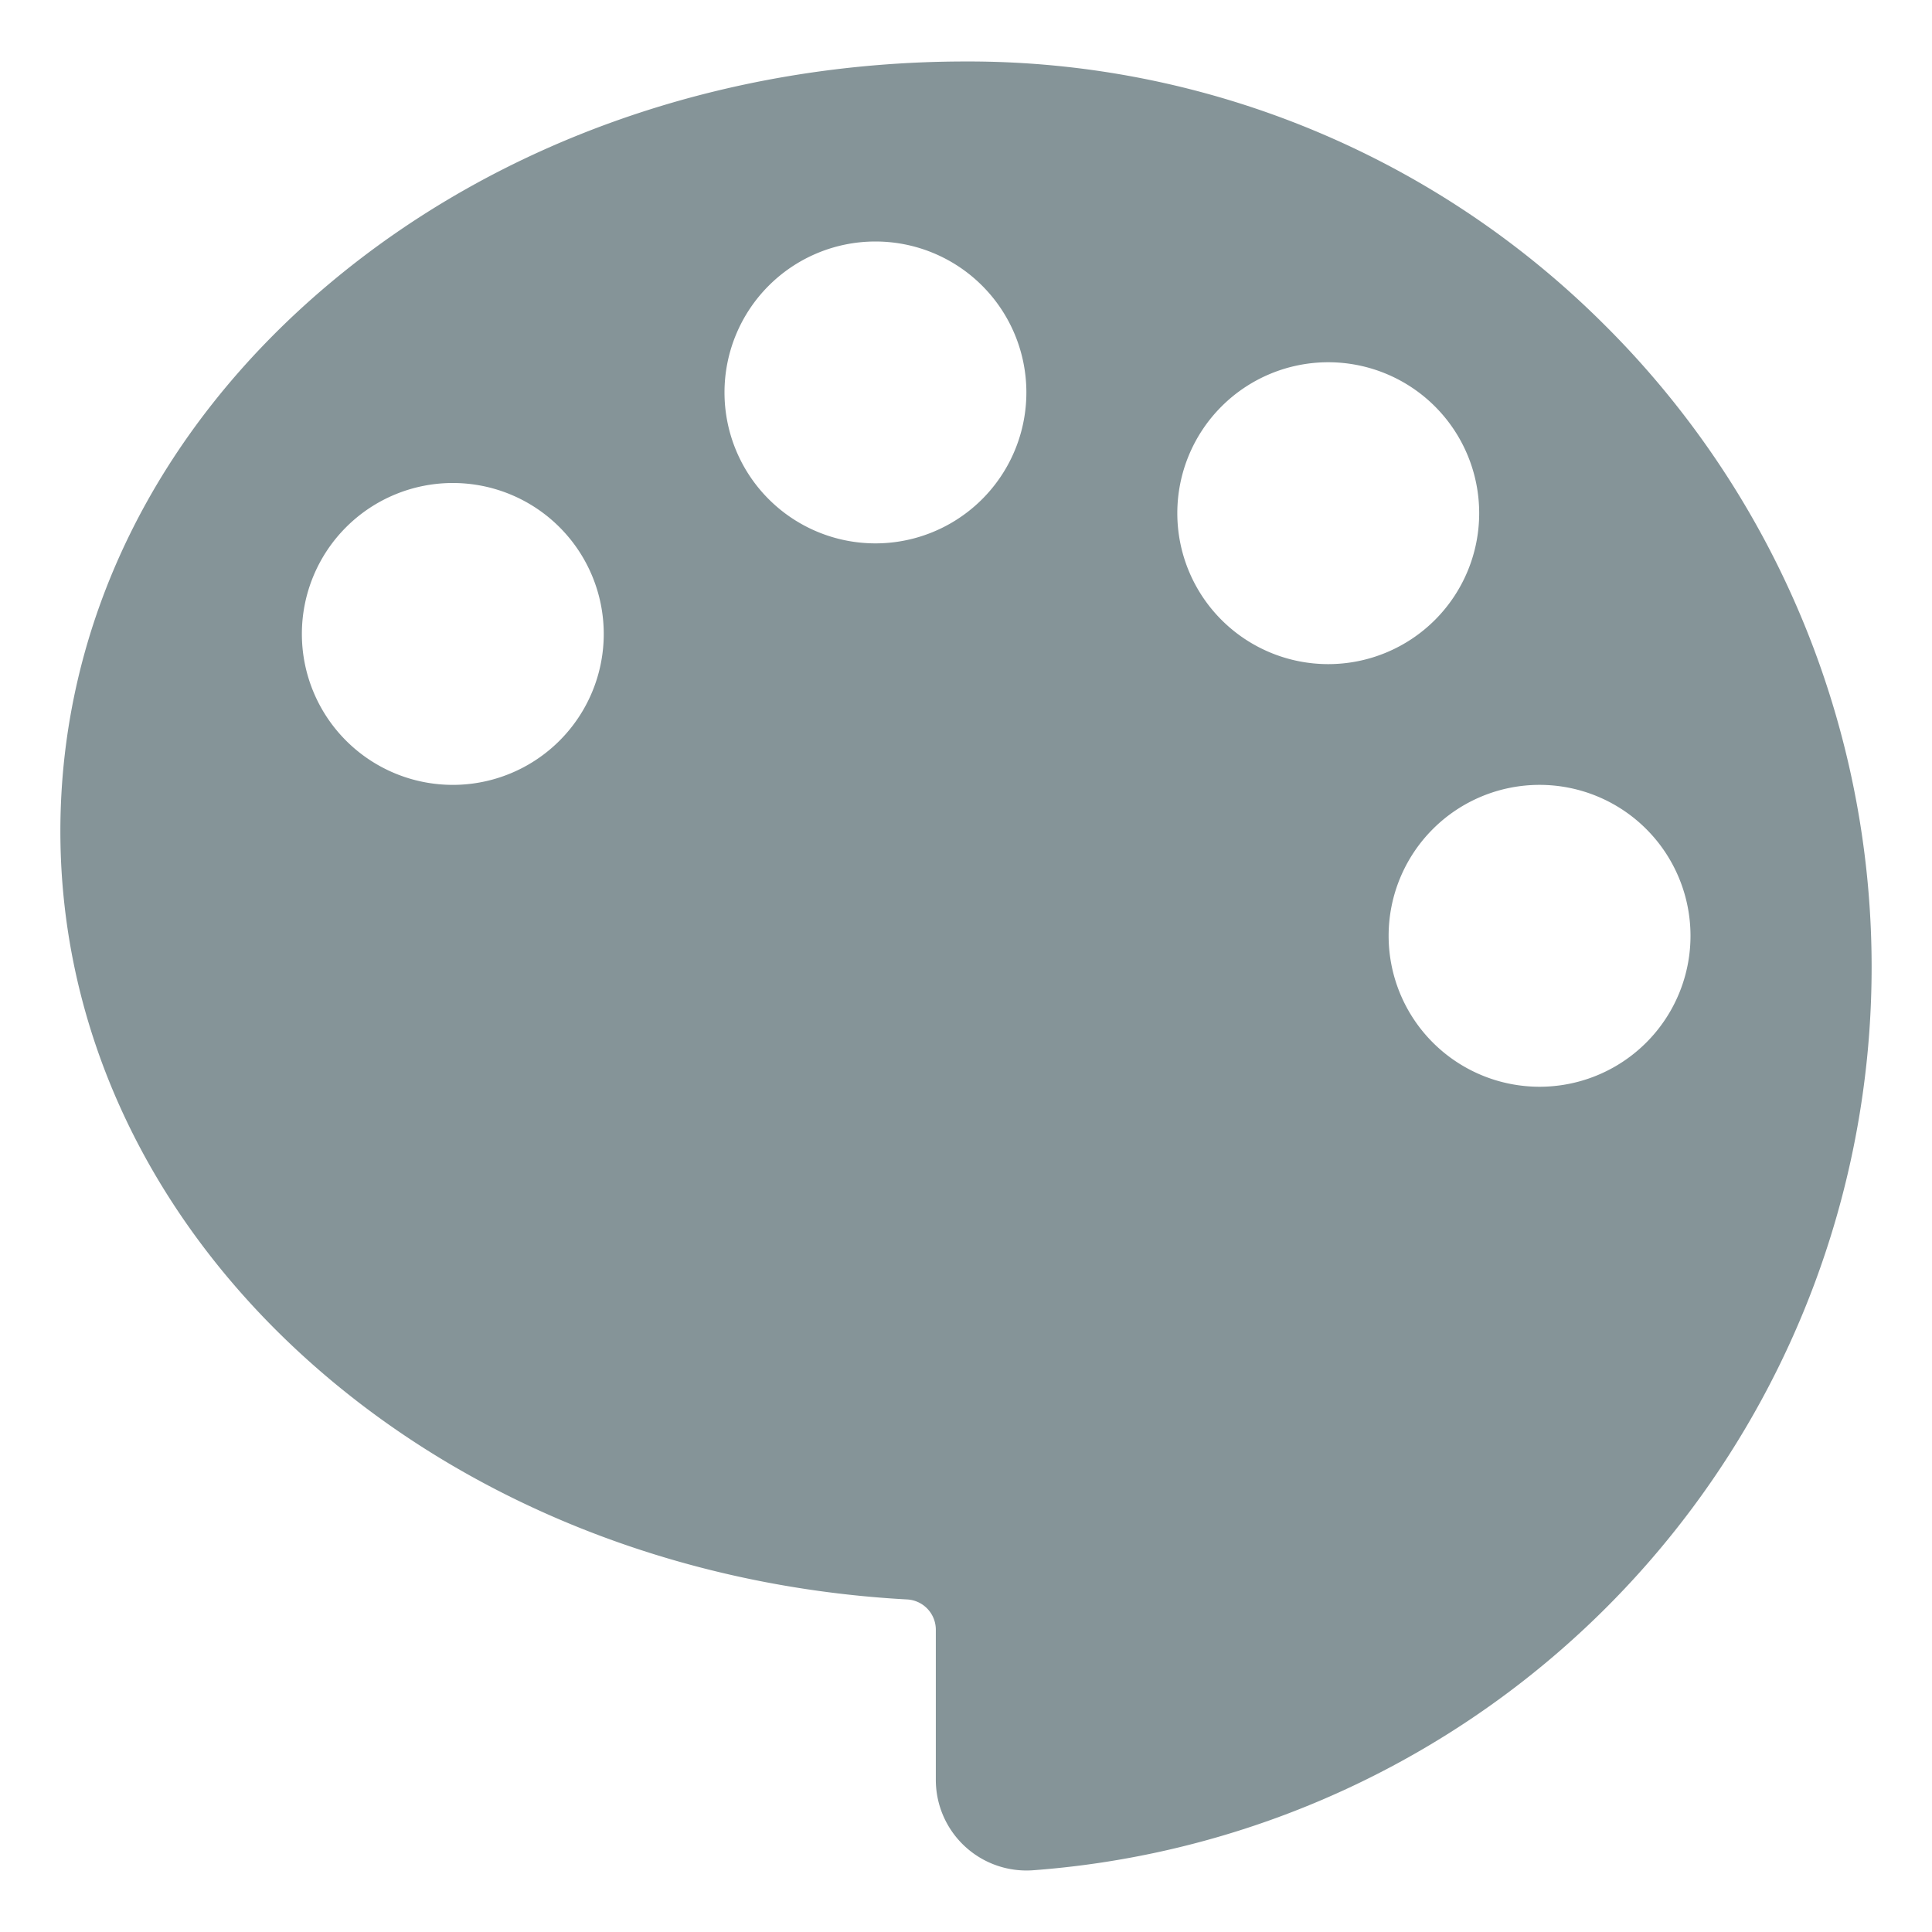 <?xml version="1.0" ?><svg id="solid" viewBox="0 0 512 512" xmlns="http://www.w3.org/2000/svg"><title/><path d="M425.705,86.587A238.427,238.427,0,0,0,256,16.292c-63.856,0-123.95,21.059-169.212,59.3C41.14,114.154,16,165.544,16,220.292c0,52.418,23.319,102.223,65.663,140.24,41.8,37.534,98.163,60.027,158.7,63.335a8.039,8.039,0,0,1,7.64,7.987V471.7a24.019,24.019,0,0,0,24.054,24q.873,0,1.747-.064a240.007,240.007,0,0,0,151.9-409.055ZM120,208a40,40,0,1,1,40-40A40,40,0,0,1,120,208Zm112-64a40,40,0,1,1,40-40A40,40,0,0,1,232,144Zm80-8a40,40,0,1,1,40,40A40,40,0,0,1,312,136Zm96,152a40,40,0,1,1,40-40A40,40,0,0,1,408,288Z" style="fill:#859498"/></svg>
